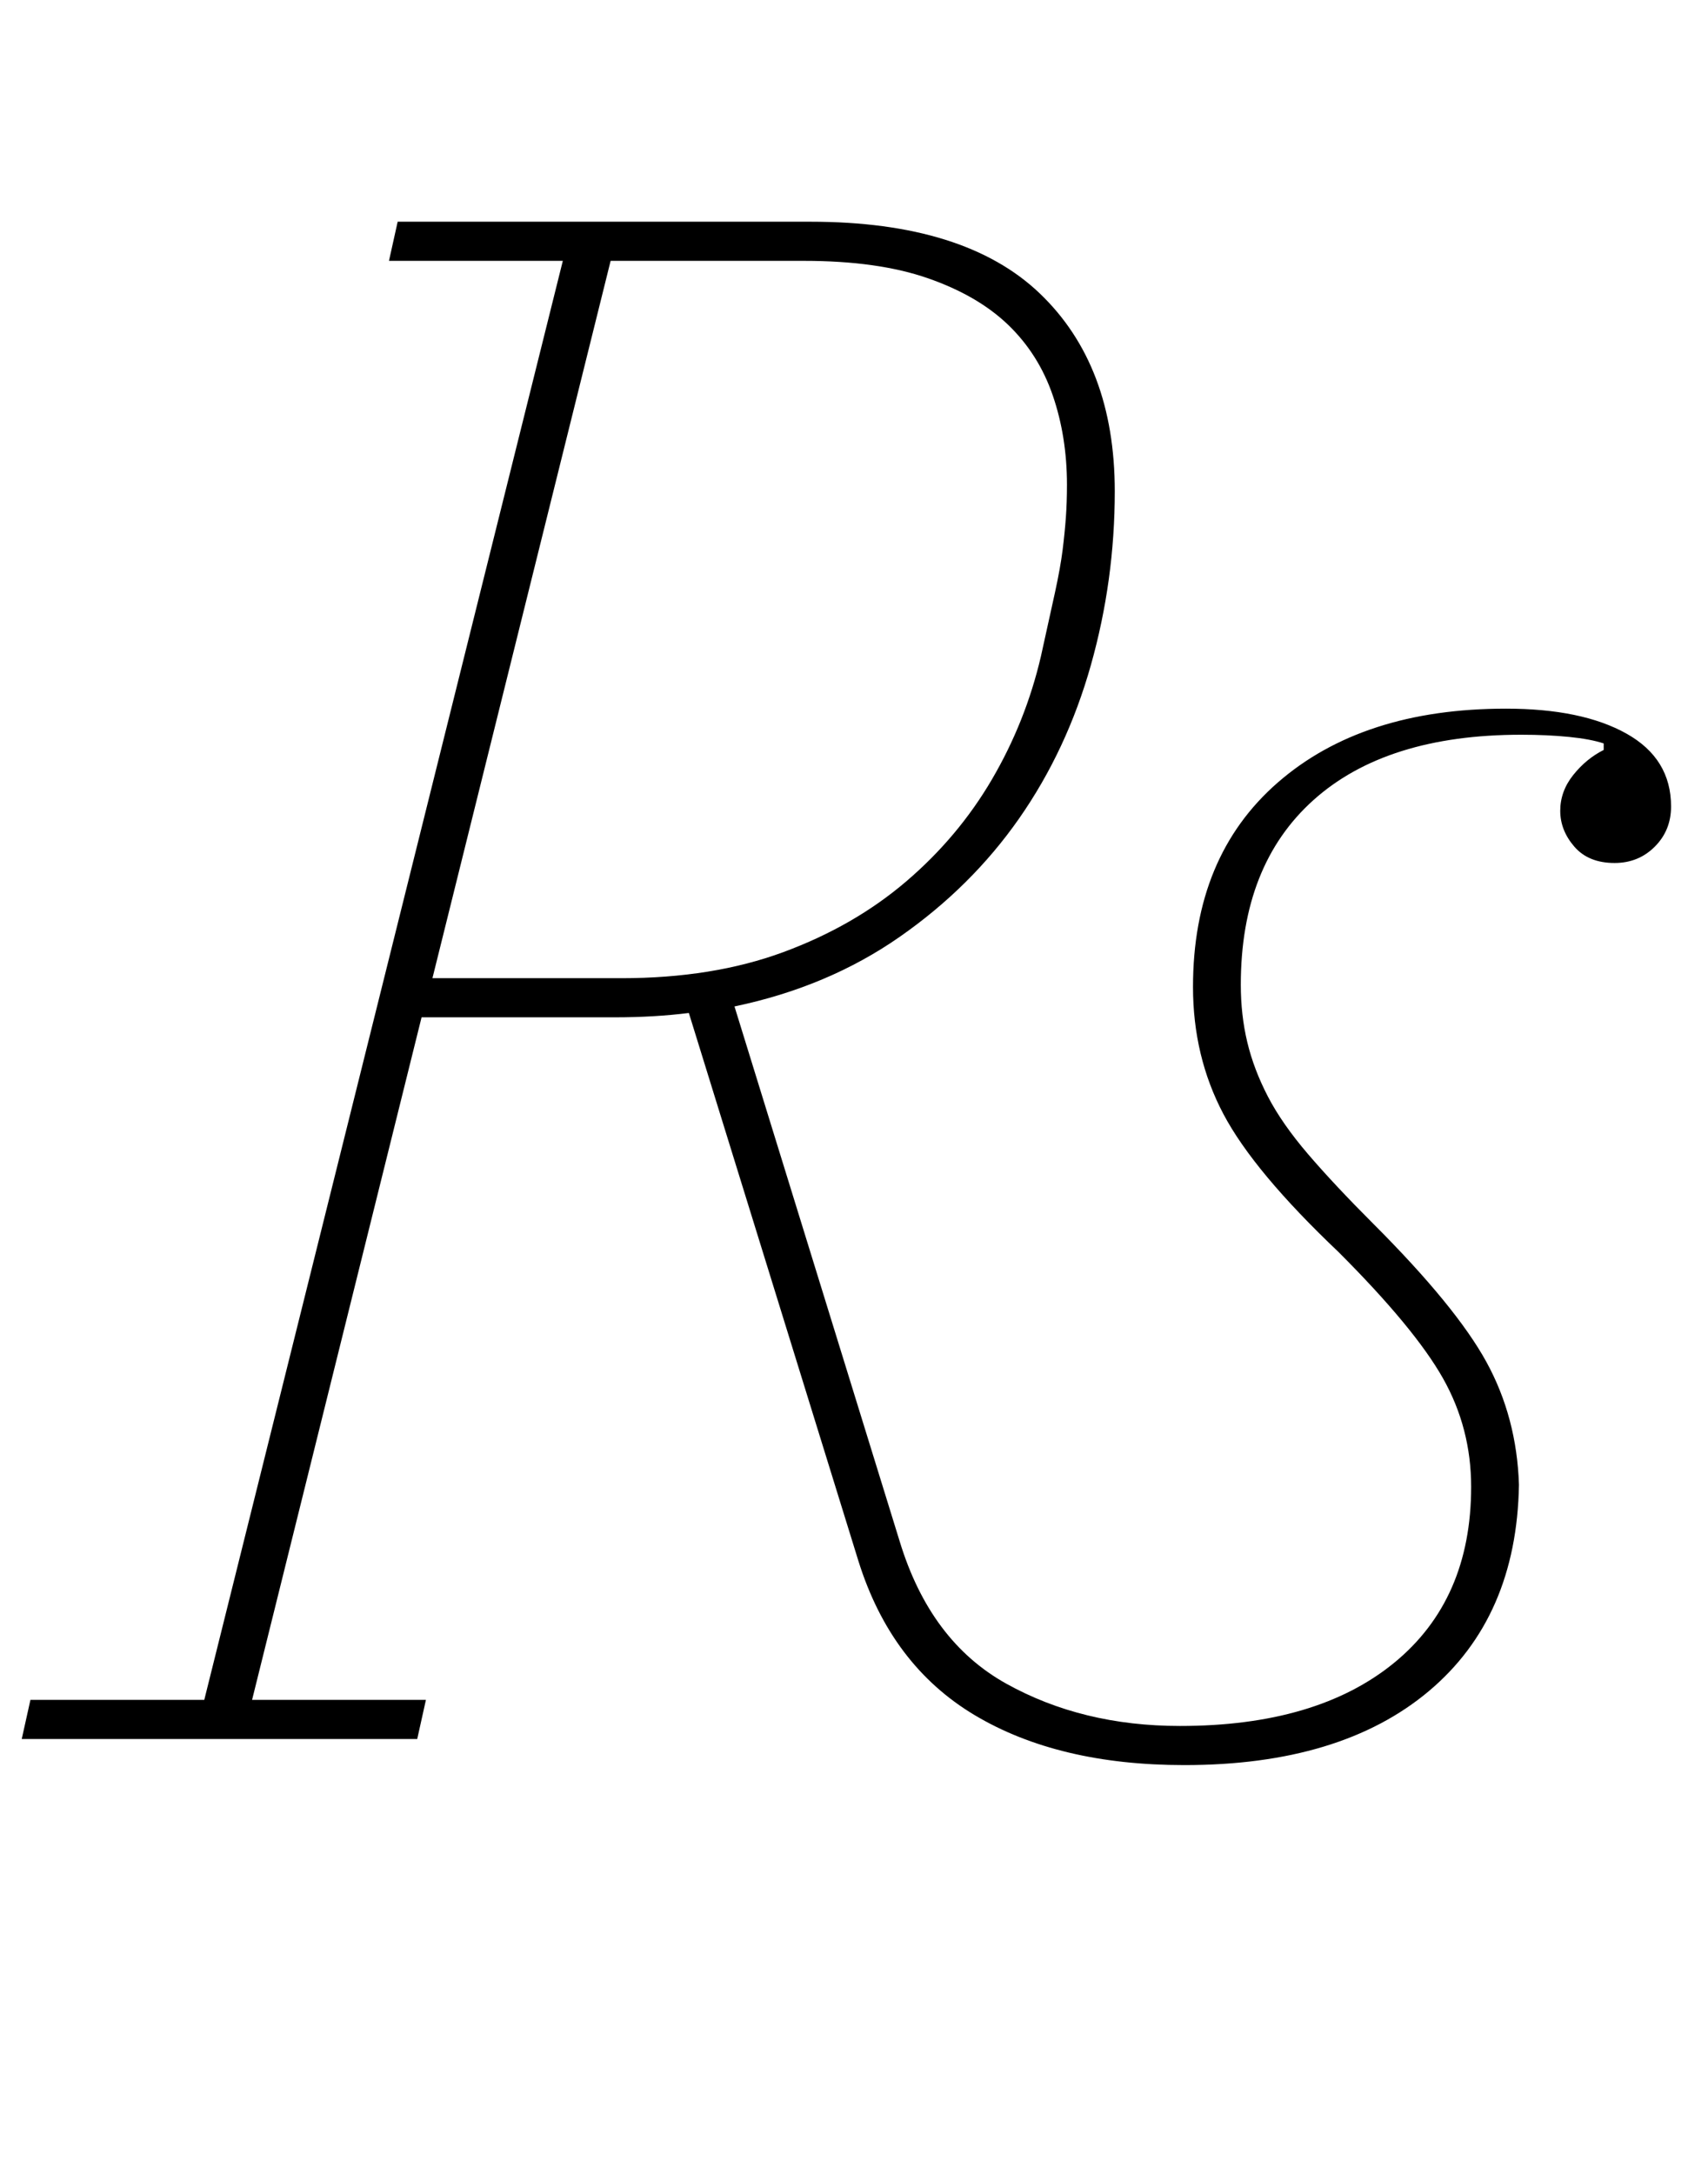 <?xml version="1.0" standalone="no"?>
<!DOCTYPE svg PUBLIC "-//W3C//DTD SVG 1.1//EN" "http://www.w3.org/Graphics/SVG/1.1/DTD/svg11.dtd" >
<svg xmlns="http://www.w3.org/2000/svg" xmlns:xlink="http://www.w3.org/1999/xlink" version="1.1" viewBox="-13 0 786 1000">
  <g transform="matrix(1 0 0 -1 0 800)">
   <path fill="currentColor"
d="M532 -12q-58 0 -96.5 23t-53.5 71l-78 252q-8 -1 -16.5 -1.5t-17.5 -0.5h-89l-78 -314h80l-4 -18h-182l4 18h80l165 662h-80l4 18h190q71 0 105.5 -33t34.5 -91q0 -41 -11 -80t-33 -70.5t-55 -54.5t-76 -32l76 -246q14 -46 49 -65.5t80 -19.5q63 0 98.5 29t35.5 81
q0 27 -13 50t-48 58q-39 37 -53 63.5t-14 58.5q0 60 39 94t105 34q35 0 55.5 -11.5t20.5 -33.5q0 -11 -7.5 -18.5t-18.5 -7.5q-12 0 -18.5 7.5t-6.5 16.5t6 16.5t14 11.5v3q-6 2 -16 3t-22 1q-62 0 -95.5 -30t-33.5 -85q0 -14 3 -26.5t9.5 -25t18.5 -26.5t30 -32
q38 -38 52 -63.5t15 -56.5q-1 -61 -41.5 -95t-112.5 -34zM186 350h87q42 0 74.5 12t56.5 32.5t39.5 47t22.5 56.5q4 18 6.5 29.5t3.5 19.5t1.5 15t0.5 15q0 22 -6.5 41t-20.5 32.5t-37 21.5t-57 8h-89z" />
  </g>

</svg>
